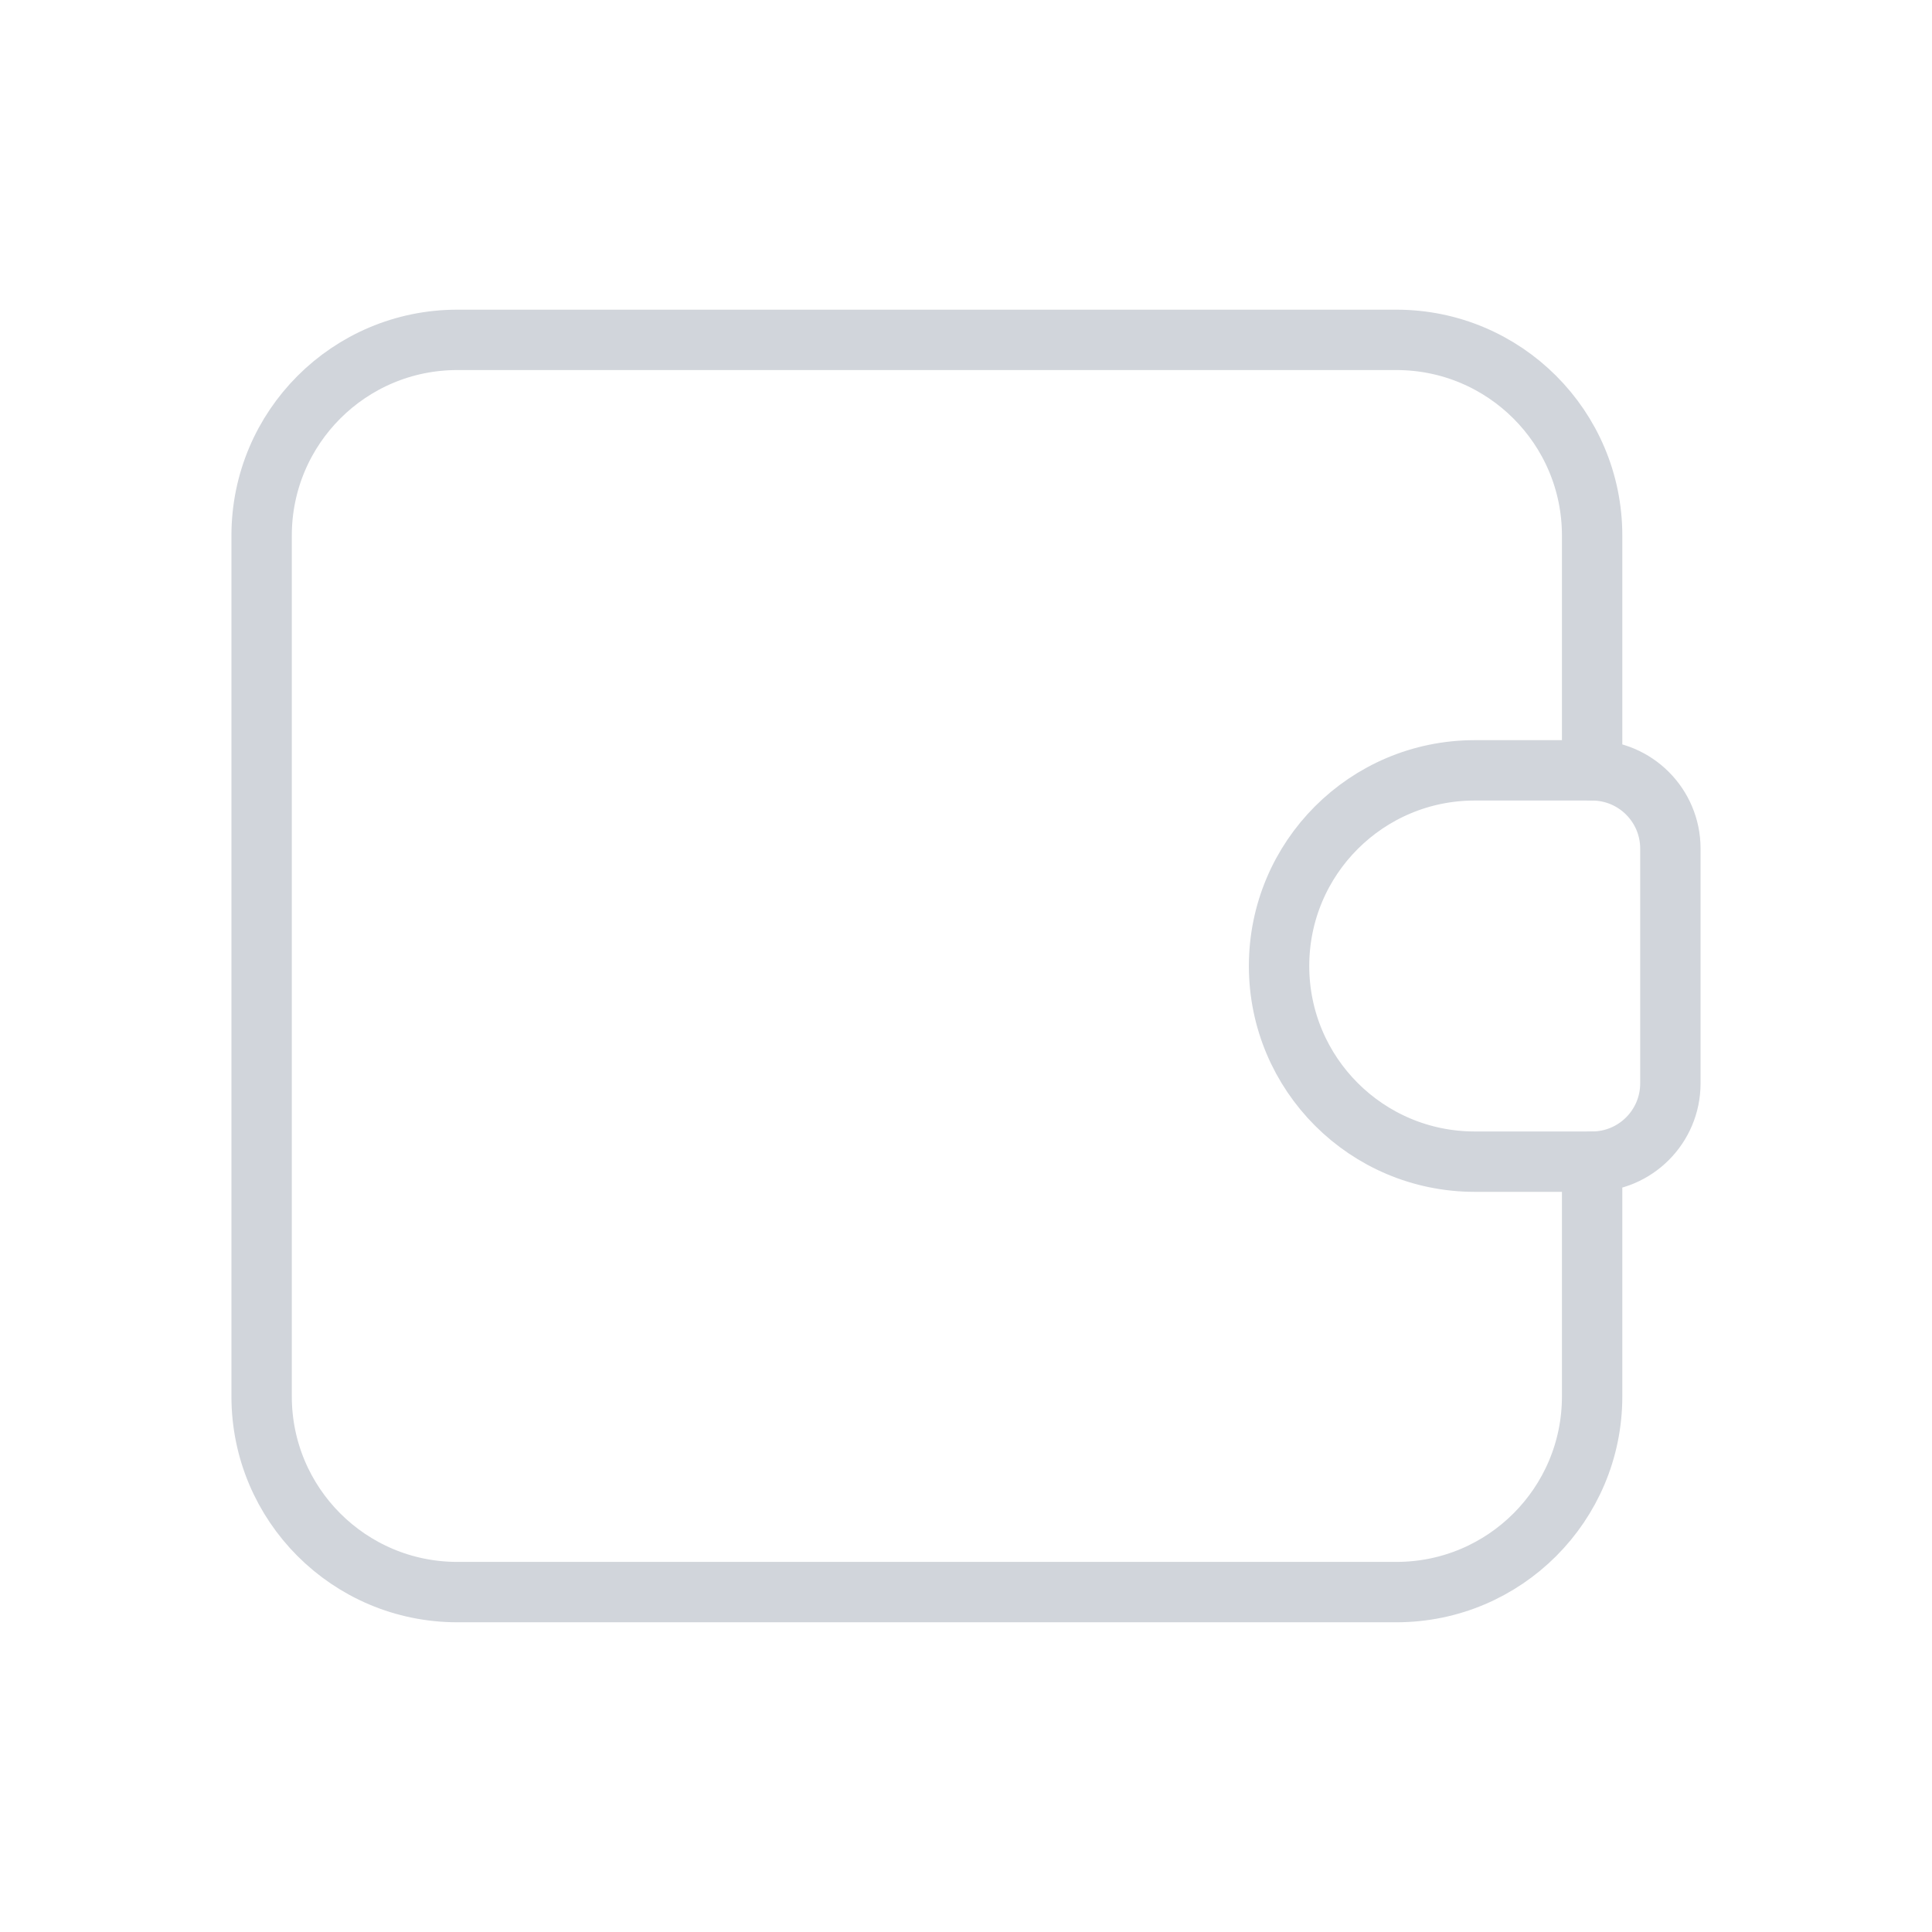<svg width="48" height="48" viewBox="0 0 48 48" fill="none" xmlns="http://www.w3.org/2000/svg">
<path d="M39.556 28.861V34.694C39.556 37.379 37.379 39.555 34.694 39.555H11.361C8.676 39.555 6.5 37.379 6.5 34.694V13.305C6.5 10.621 8.676 8.444 11.361 8.444H34.694C37.379 8.444 39.556 10.621 39.556 13.305V19.139" stroke="#D1D5DB" stroke-width="1.5" stroke-linecap="round" stroke-linejoin="round"/>
<path fill-rule="evenodd" clip-rule="evenodd" d="M36.639 19.139H39.556C40.629 19.139 41.5 20.009 41.5 21.083V26.916C41.5 27.99 40.629 28.861 39.556 28.861H36.639C33.954 28.861 31.778 26.684 31.778 24V24C31.778 21.315 33.954 19.139 36.639 19.139V19.139Z" stroke="#D1D5DB" stroke-width="1.5" stroke-linecap="round" stroke-linejoin="round"/>
</svg>
